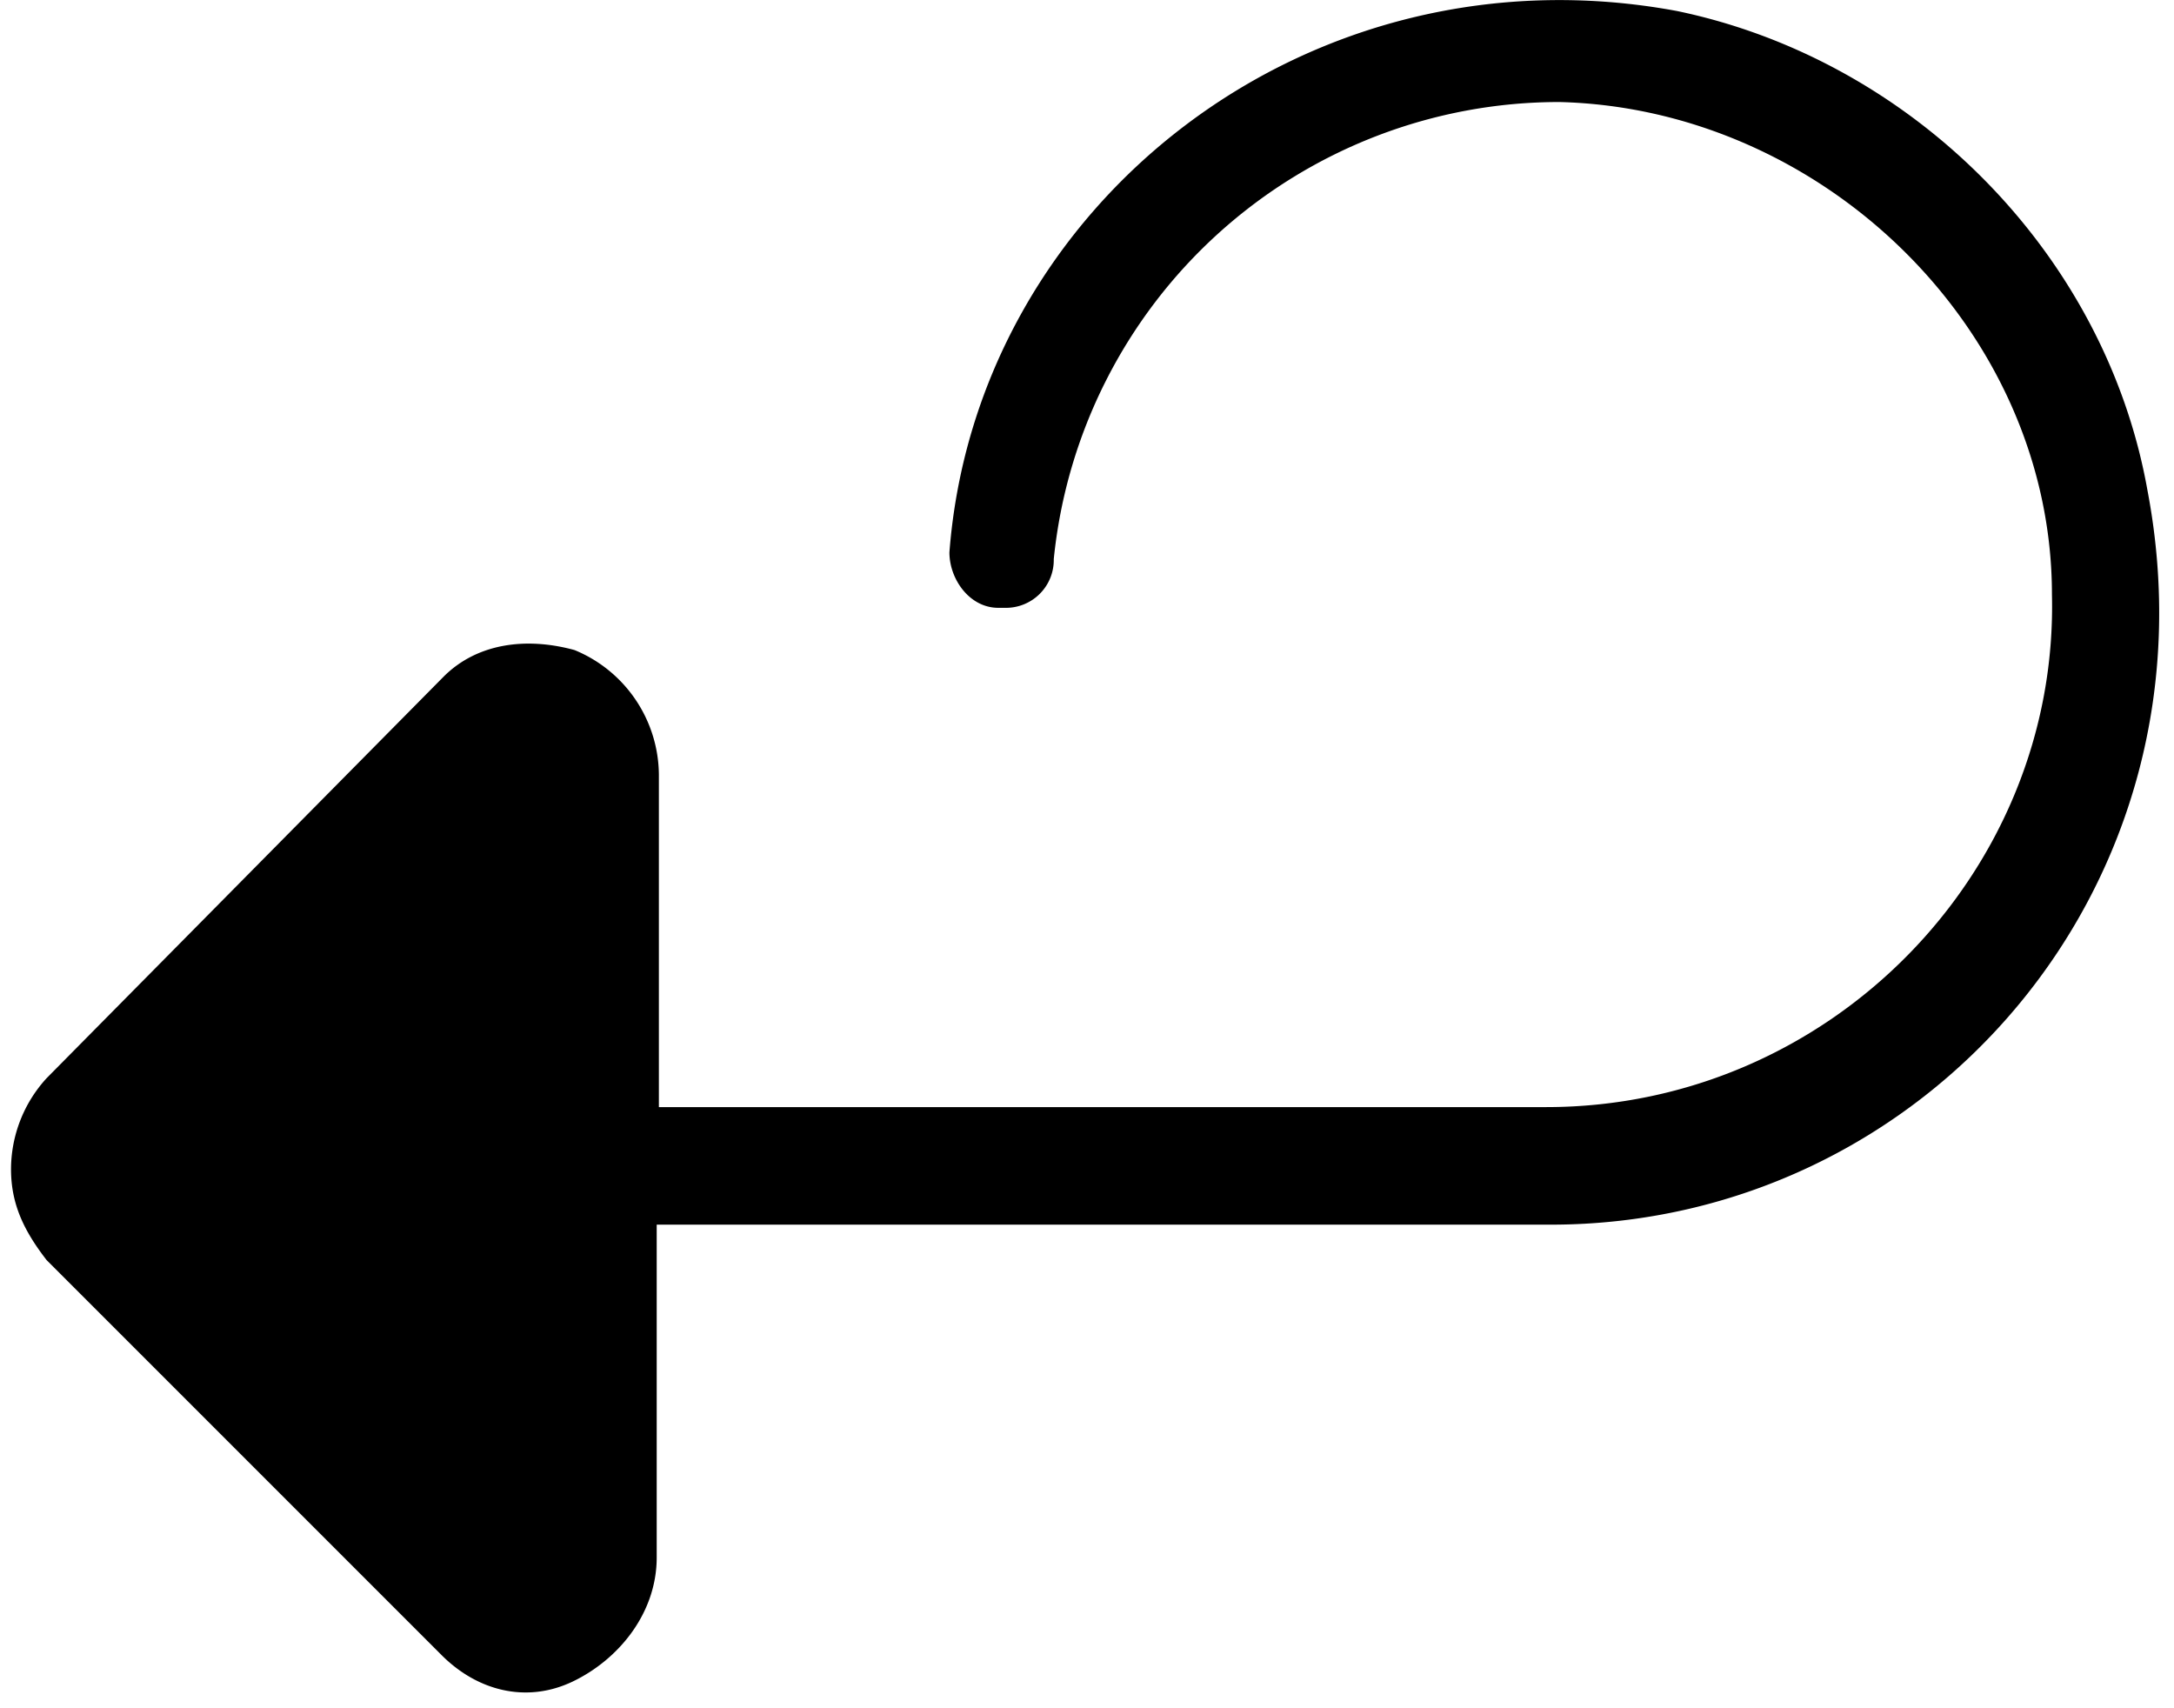 <svg xmlns="http://www.w3.org/2000/svg" width="14" height="11" viewBox="0 0 14 11">
    <path fill="#000" fill-rule="nonzero" d="M10.8.071C8.429-.37 6.286 1.314 6.114 3.557c0 .172.129.357.315.357h.042a.308.308 0 0 0 .315-.314A3.272 3.272 0 0 1 10.043.657c1.7.043 3.171 1.472 3.171 3.172.043 1.785-1.428 3.3-3.257 3.3H4.243V4.986a.875.875 0 0 0-.543-.8c-.314-.086-.629-.043-.843.171L.3 6.943a.87.87 0 0 0-.229.586c0 .228.086.4.229.585l2.543 2.543c.228.229.543.314.843.172.3-.143.543-.443.543-.8V7.886h5.757c2.414 0 4.328-2.186 3.843-4.729C13.557 1.63 12.314.386 10.8.071z"/>
</svg>
